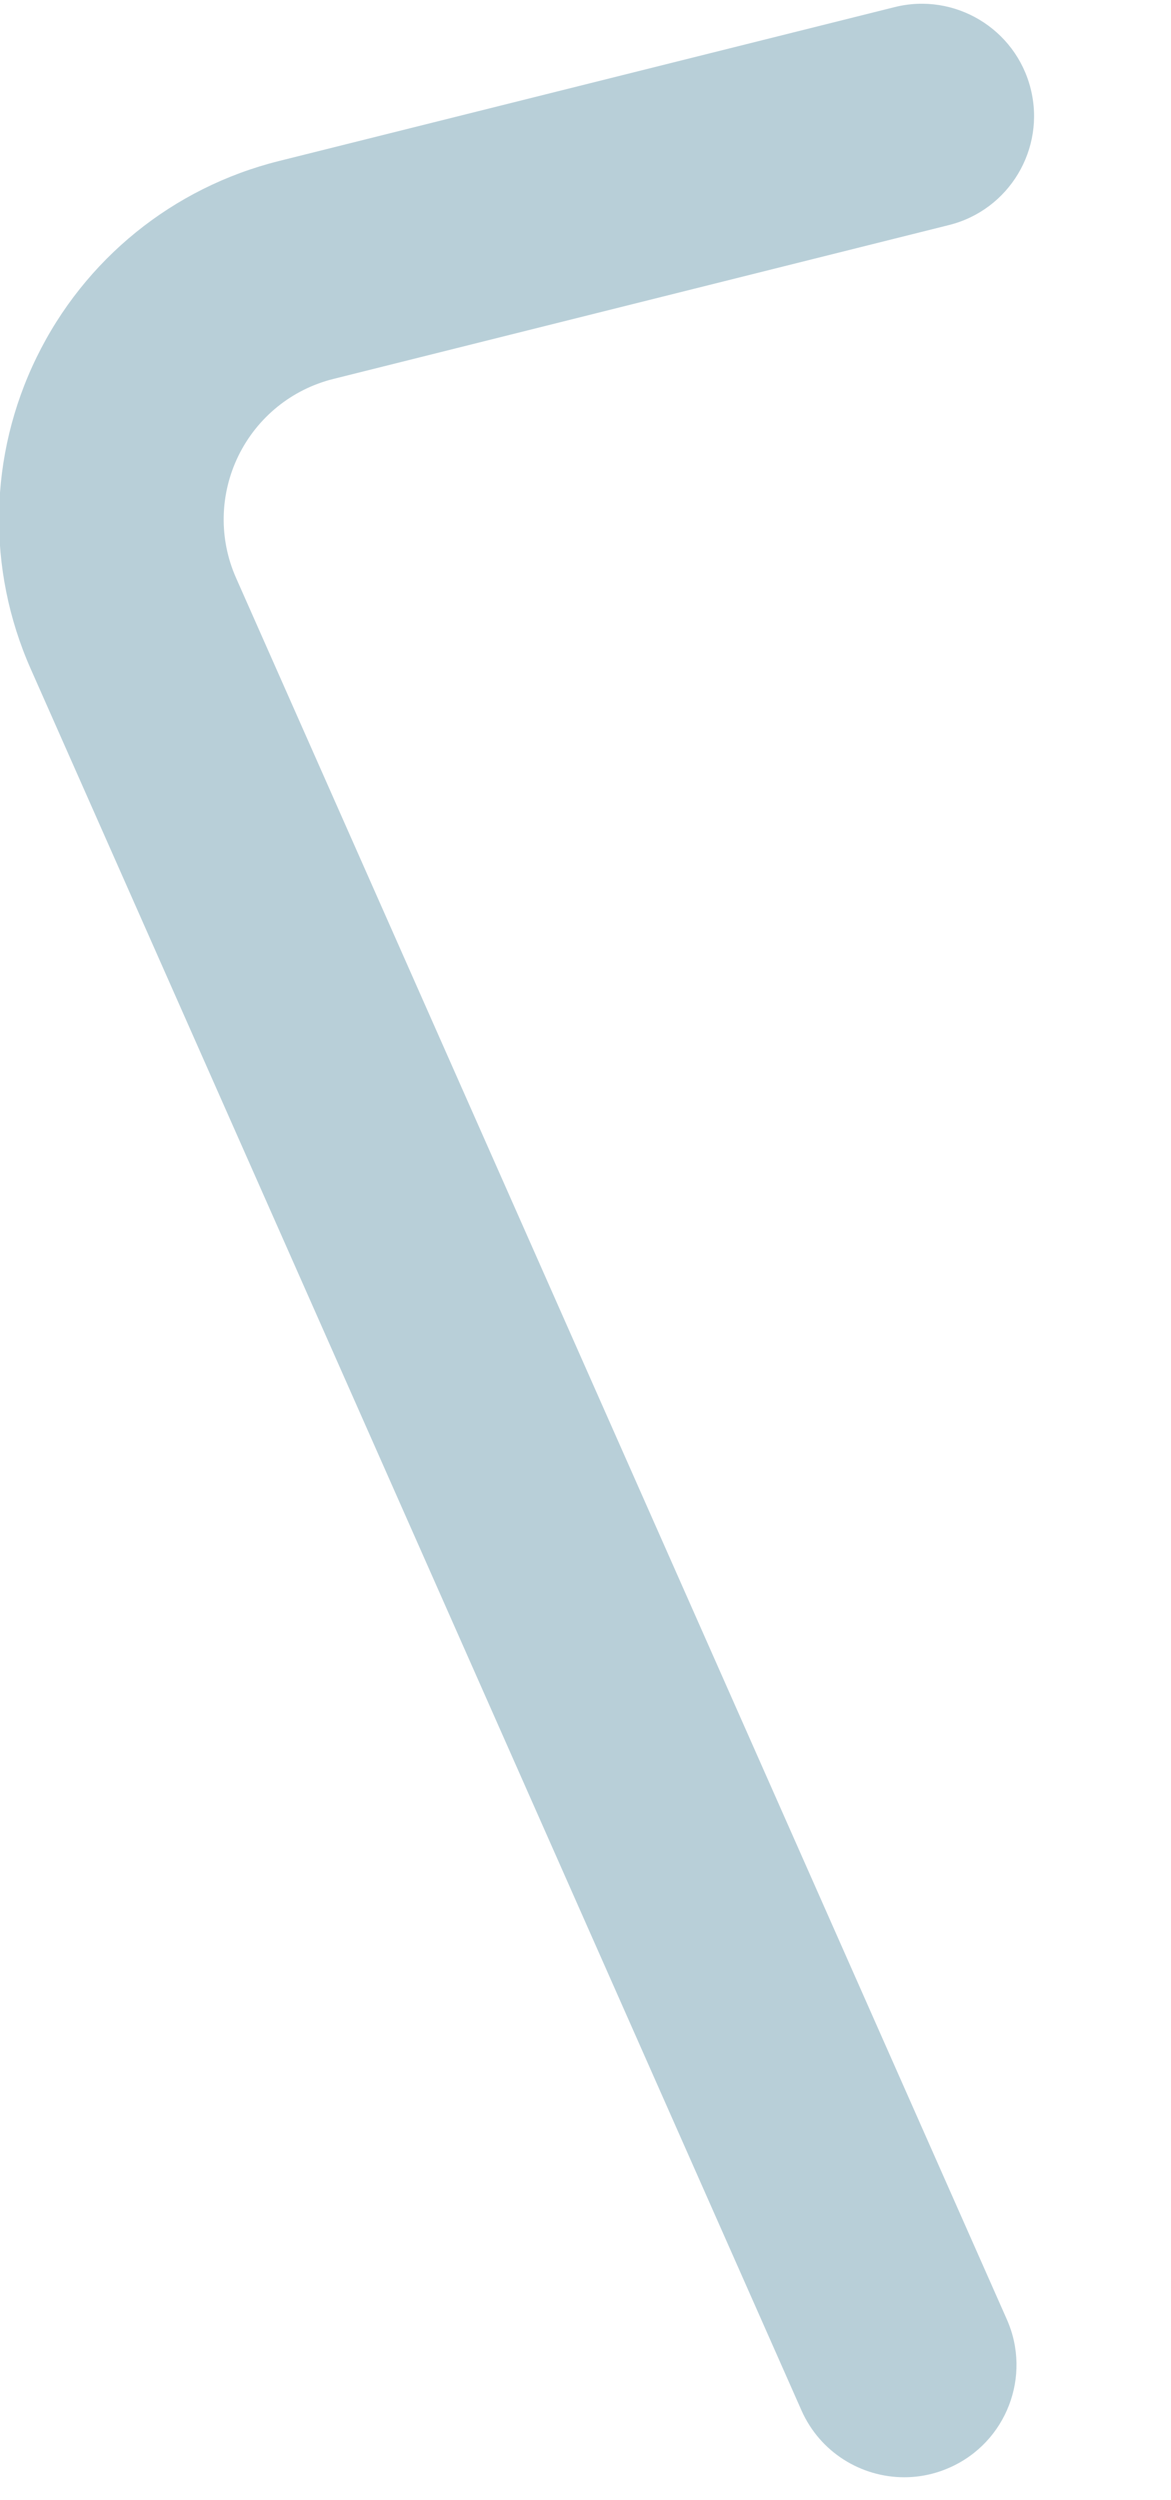 <?xml version="1.0" encoding="utf-8"?>
<!-- Generator: Adobe Illustrator 23.0.0, SVG Export Plug-In . SVG Version: 6.00 Build 0)  -->
<svg version="1.1" id="图层_1" xmlns="http://www.w3.org/2000/svg" xmlns:xlink="http://www.w3.org/1999/xlink" x="0px" y="0px"
	 viewBox="0 0 156 333" style="enable-background:new 0 0 156 333;" xml:space="preserve">
<style type="text/css">
	.st0{fill:#B8CFD8;}
</style>
<path class="st0" d="M120.46,330c2.02,0,4.08-0.41,6.05-1.29c7.56-3.34,10.97-12.18,7.62-19.74L31.45,76.99
	c-2.31-5.21-2.19-11.14,0.31-16.27c2.51-5.12,7.11-8.86,12.65-10.24l82.01-20.5c8.02-2,12.89-10.13,10.89-18.14
	c-2-8.02-10.14-12.9-18.14-10.89l-82.01,20.5C23.03,24.98,11.27,34.51,4.88,47.59C-1.51,60.66-1.8,75.79,4.09,89.1l102.68,231.99
	C109.25,326.68,114.72,330,120.46,330z"/>
</svg>
